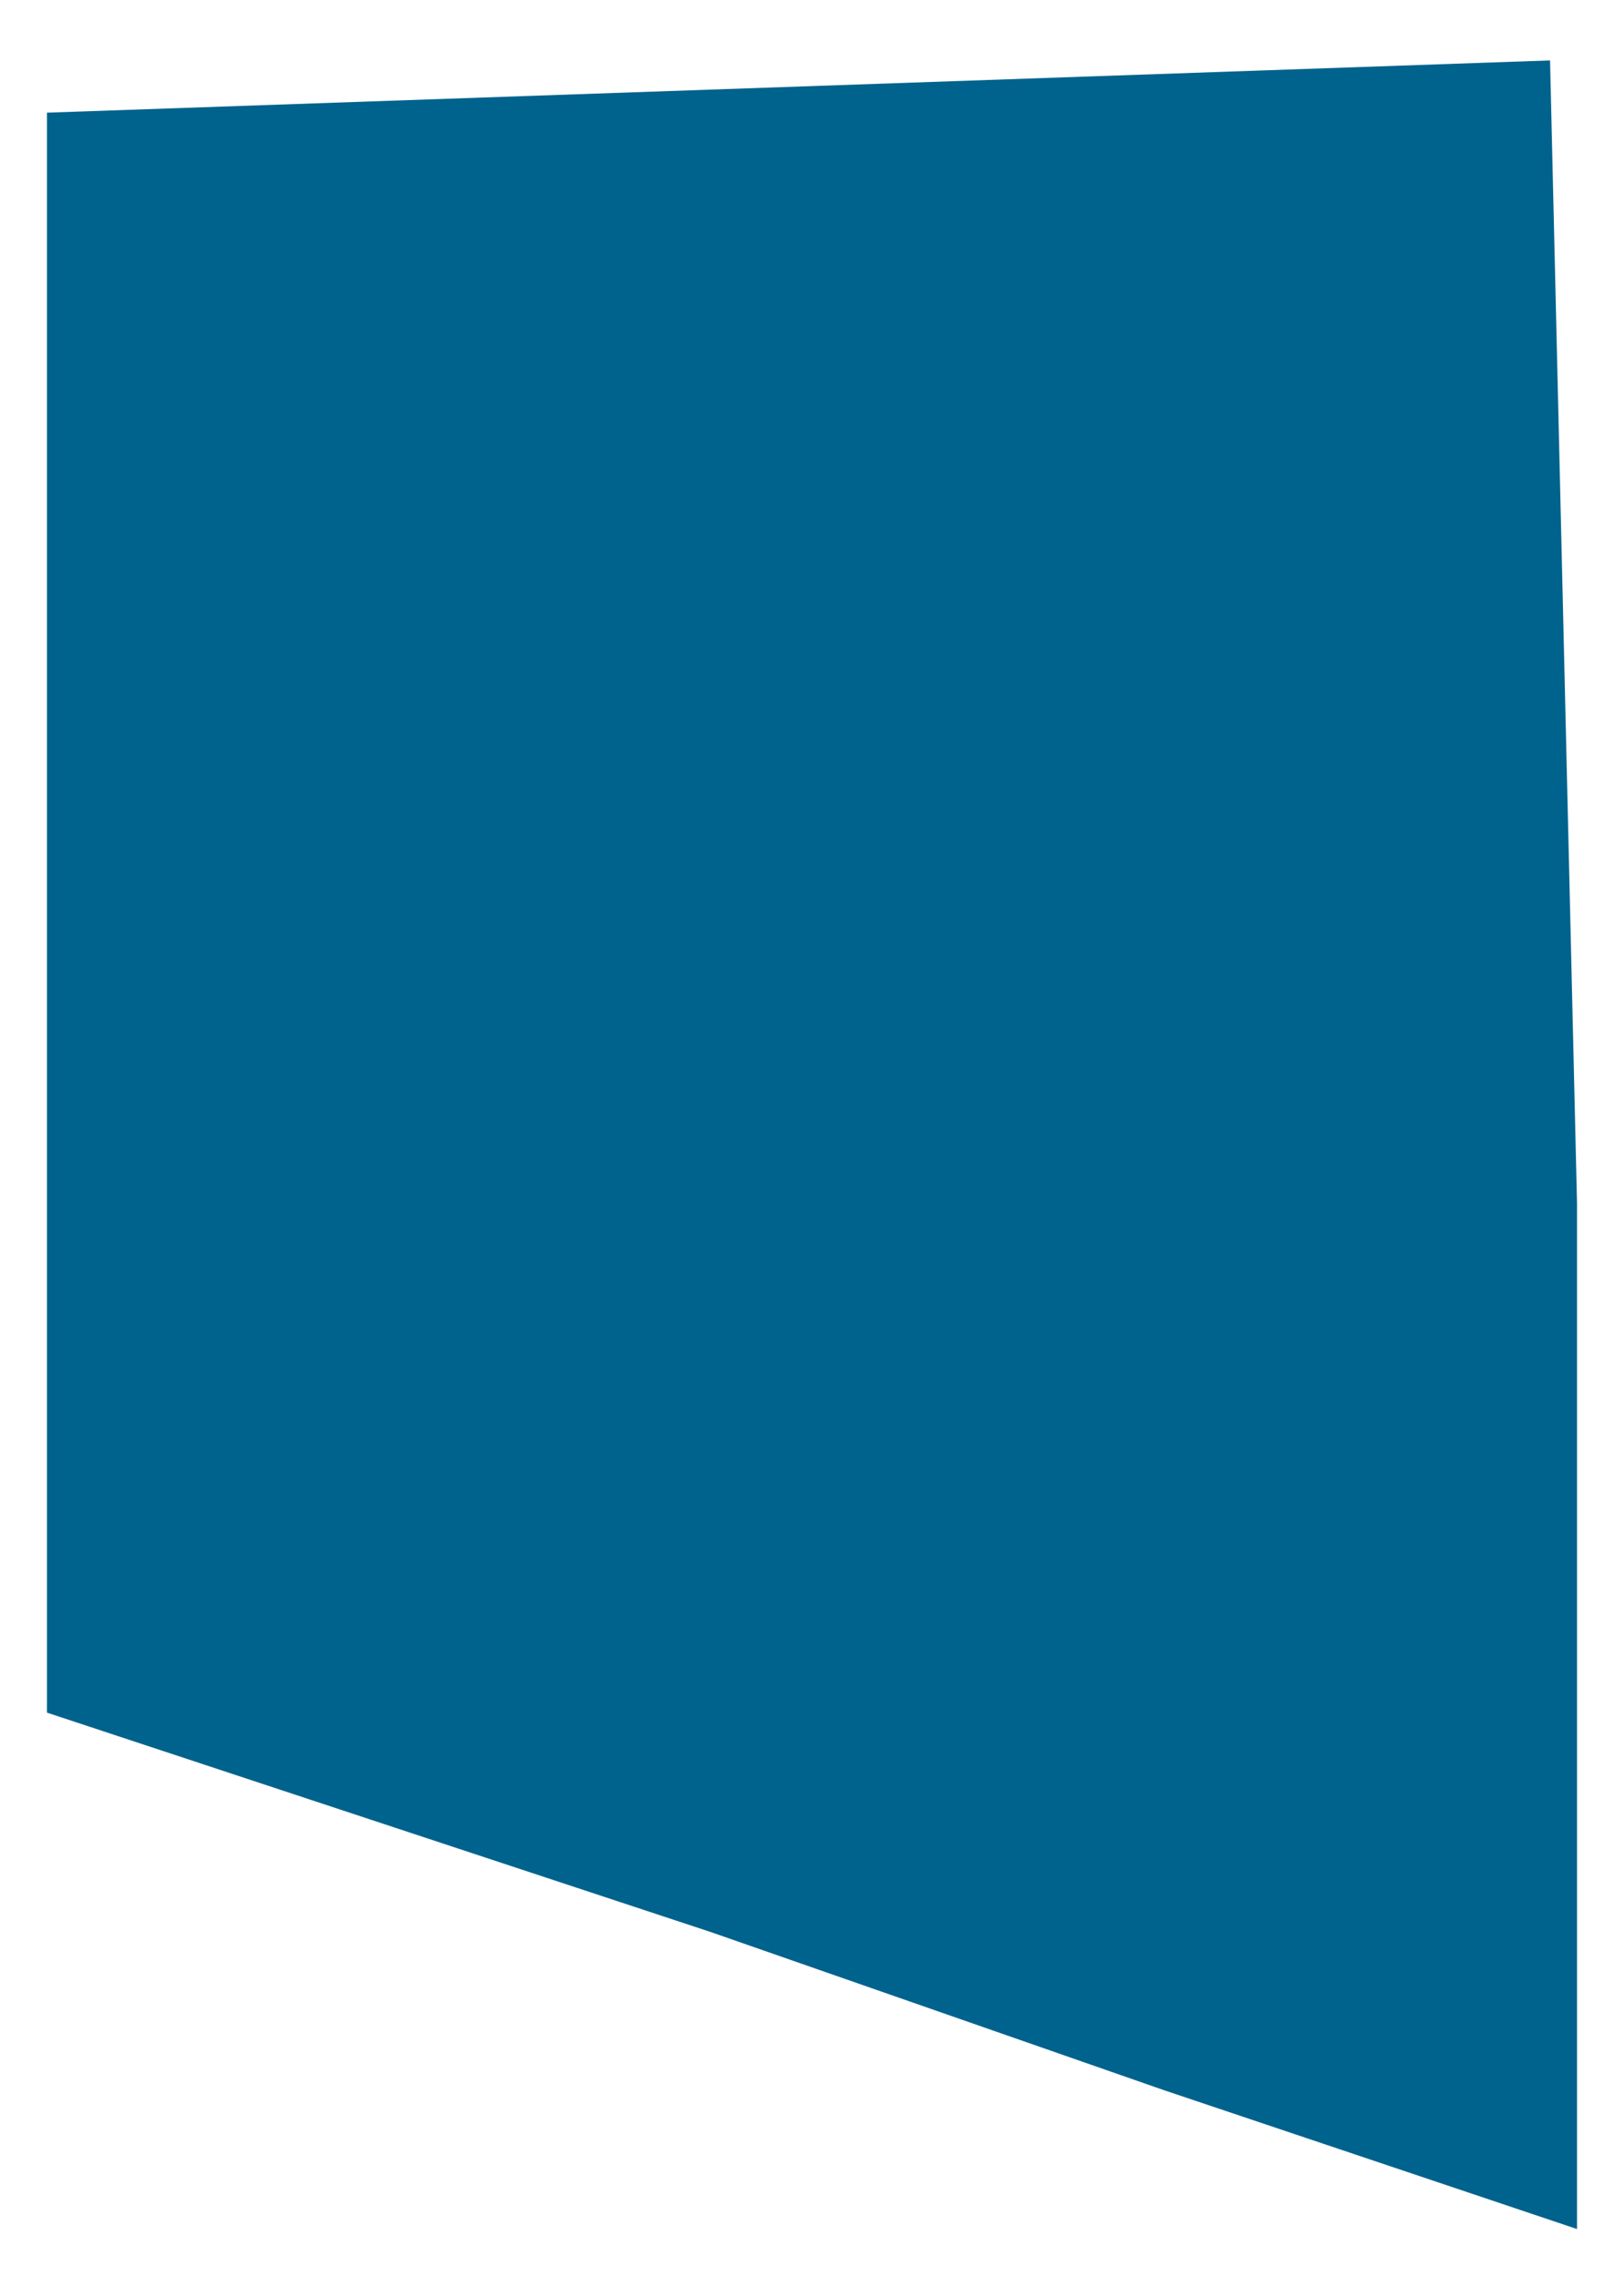<svg width="242" height="339" viewBox="0 0 242 339" fill="none" xmlns="http://www.w3.org/2000/svg">
<g filter="url(#filter0_d_4157_681)">
<path d="M7 7.78L230.981 0L235 170.285V256.31V298.103V323L173.472 302.326L105.907 278.763L7 246.085V215.204V140.853V7.78Z" fill="#00638D"/>
</g>
<defs>
<filter id="filter0_d_4157_681" x="0" y="0" width="242" height="339" filterUnits="userSpaceOnUse" color-interpolation-filters="sRGB">
<feFlood flood-opacity="0" result="BackgroundImageFix"/>
<feColorMatrix in="SourceAlpha" type="matrix" values="0 0 0 0 0 0 0 0 0 0 0 0 0 0 0 0 0 0 127 0" result="hardAlpha"/>
<feOffset dy="9"/>
<feGaussianBlur stdDeviation="3.5"/>
<feComposite in2="hardAlpha" operator="out"/>
<feColorMatrix type="matrix" values="0 0 0 0 0 0 0 0 0 0 0 0 0 0 0 0 0 0 0.25 0"/>
<feBlend mode="normal" in2="BackgroundImageFix" result="effect1_dropShadow_4157_681"/>
<feBlend mode="normal" in="SourceGraphic" in2="effect1_dropShadow_4157_681" result="shape"/>
</filter>
</defs>
</svg>
